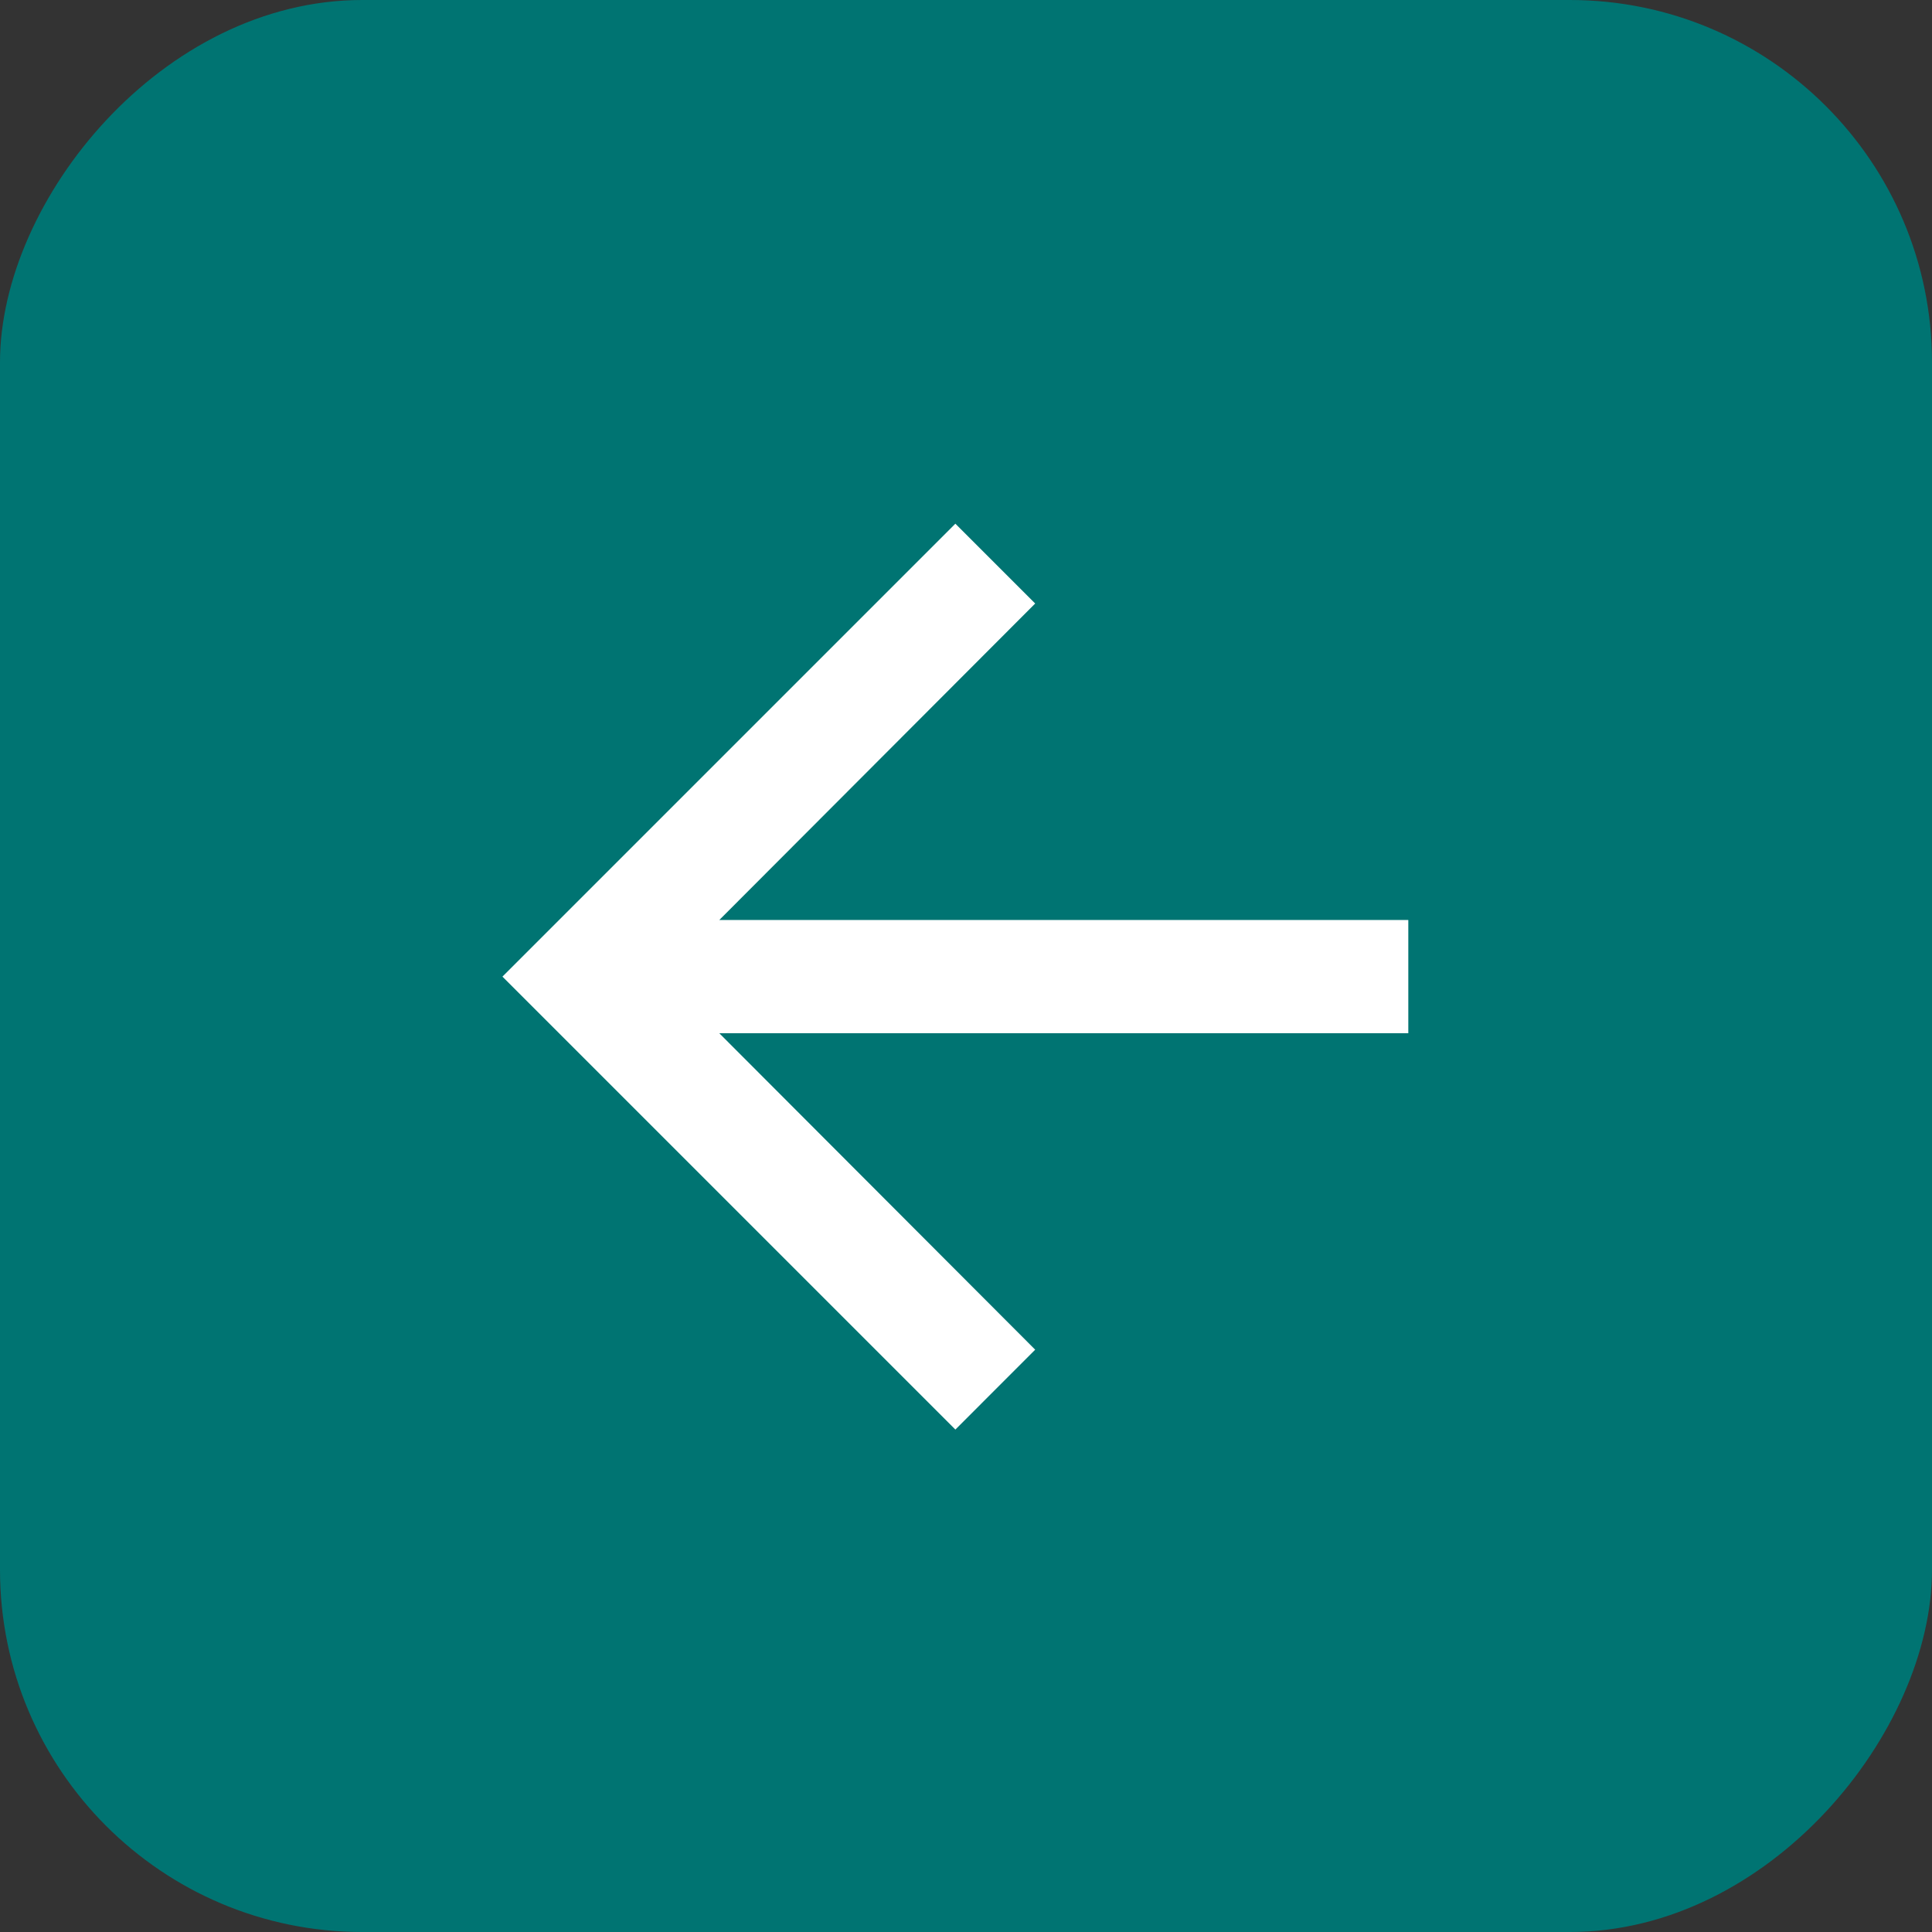 <svg width="32" height="32" viewBox="0 0 32 32" fill="none" xmlns="http://www.w3.org/2000/svg">
<rect x="0" y="0" width="32" height="32" fill="#333333" stroke="none"/>
<rect width="32" height="32" rx="6" transform="matrix(-1 0 0 1 32 0)" fill="#007472"/>
<path fill-rule="evenodd" clip-rule="evenodd" d="M15.824 8.674L17.146 9.996L11.914 15.238H23.326V17.114H11.914L17.146 22.355L15.824 23.678L8.322 16.176L15.824 8.674Z" fill="white"/>
</svg>

